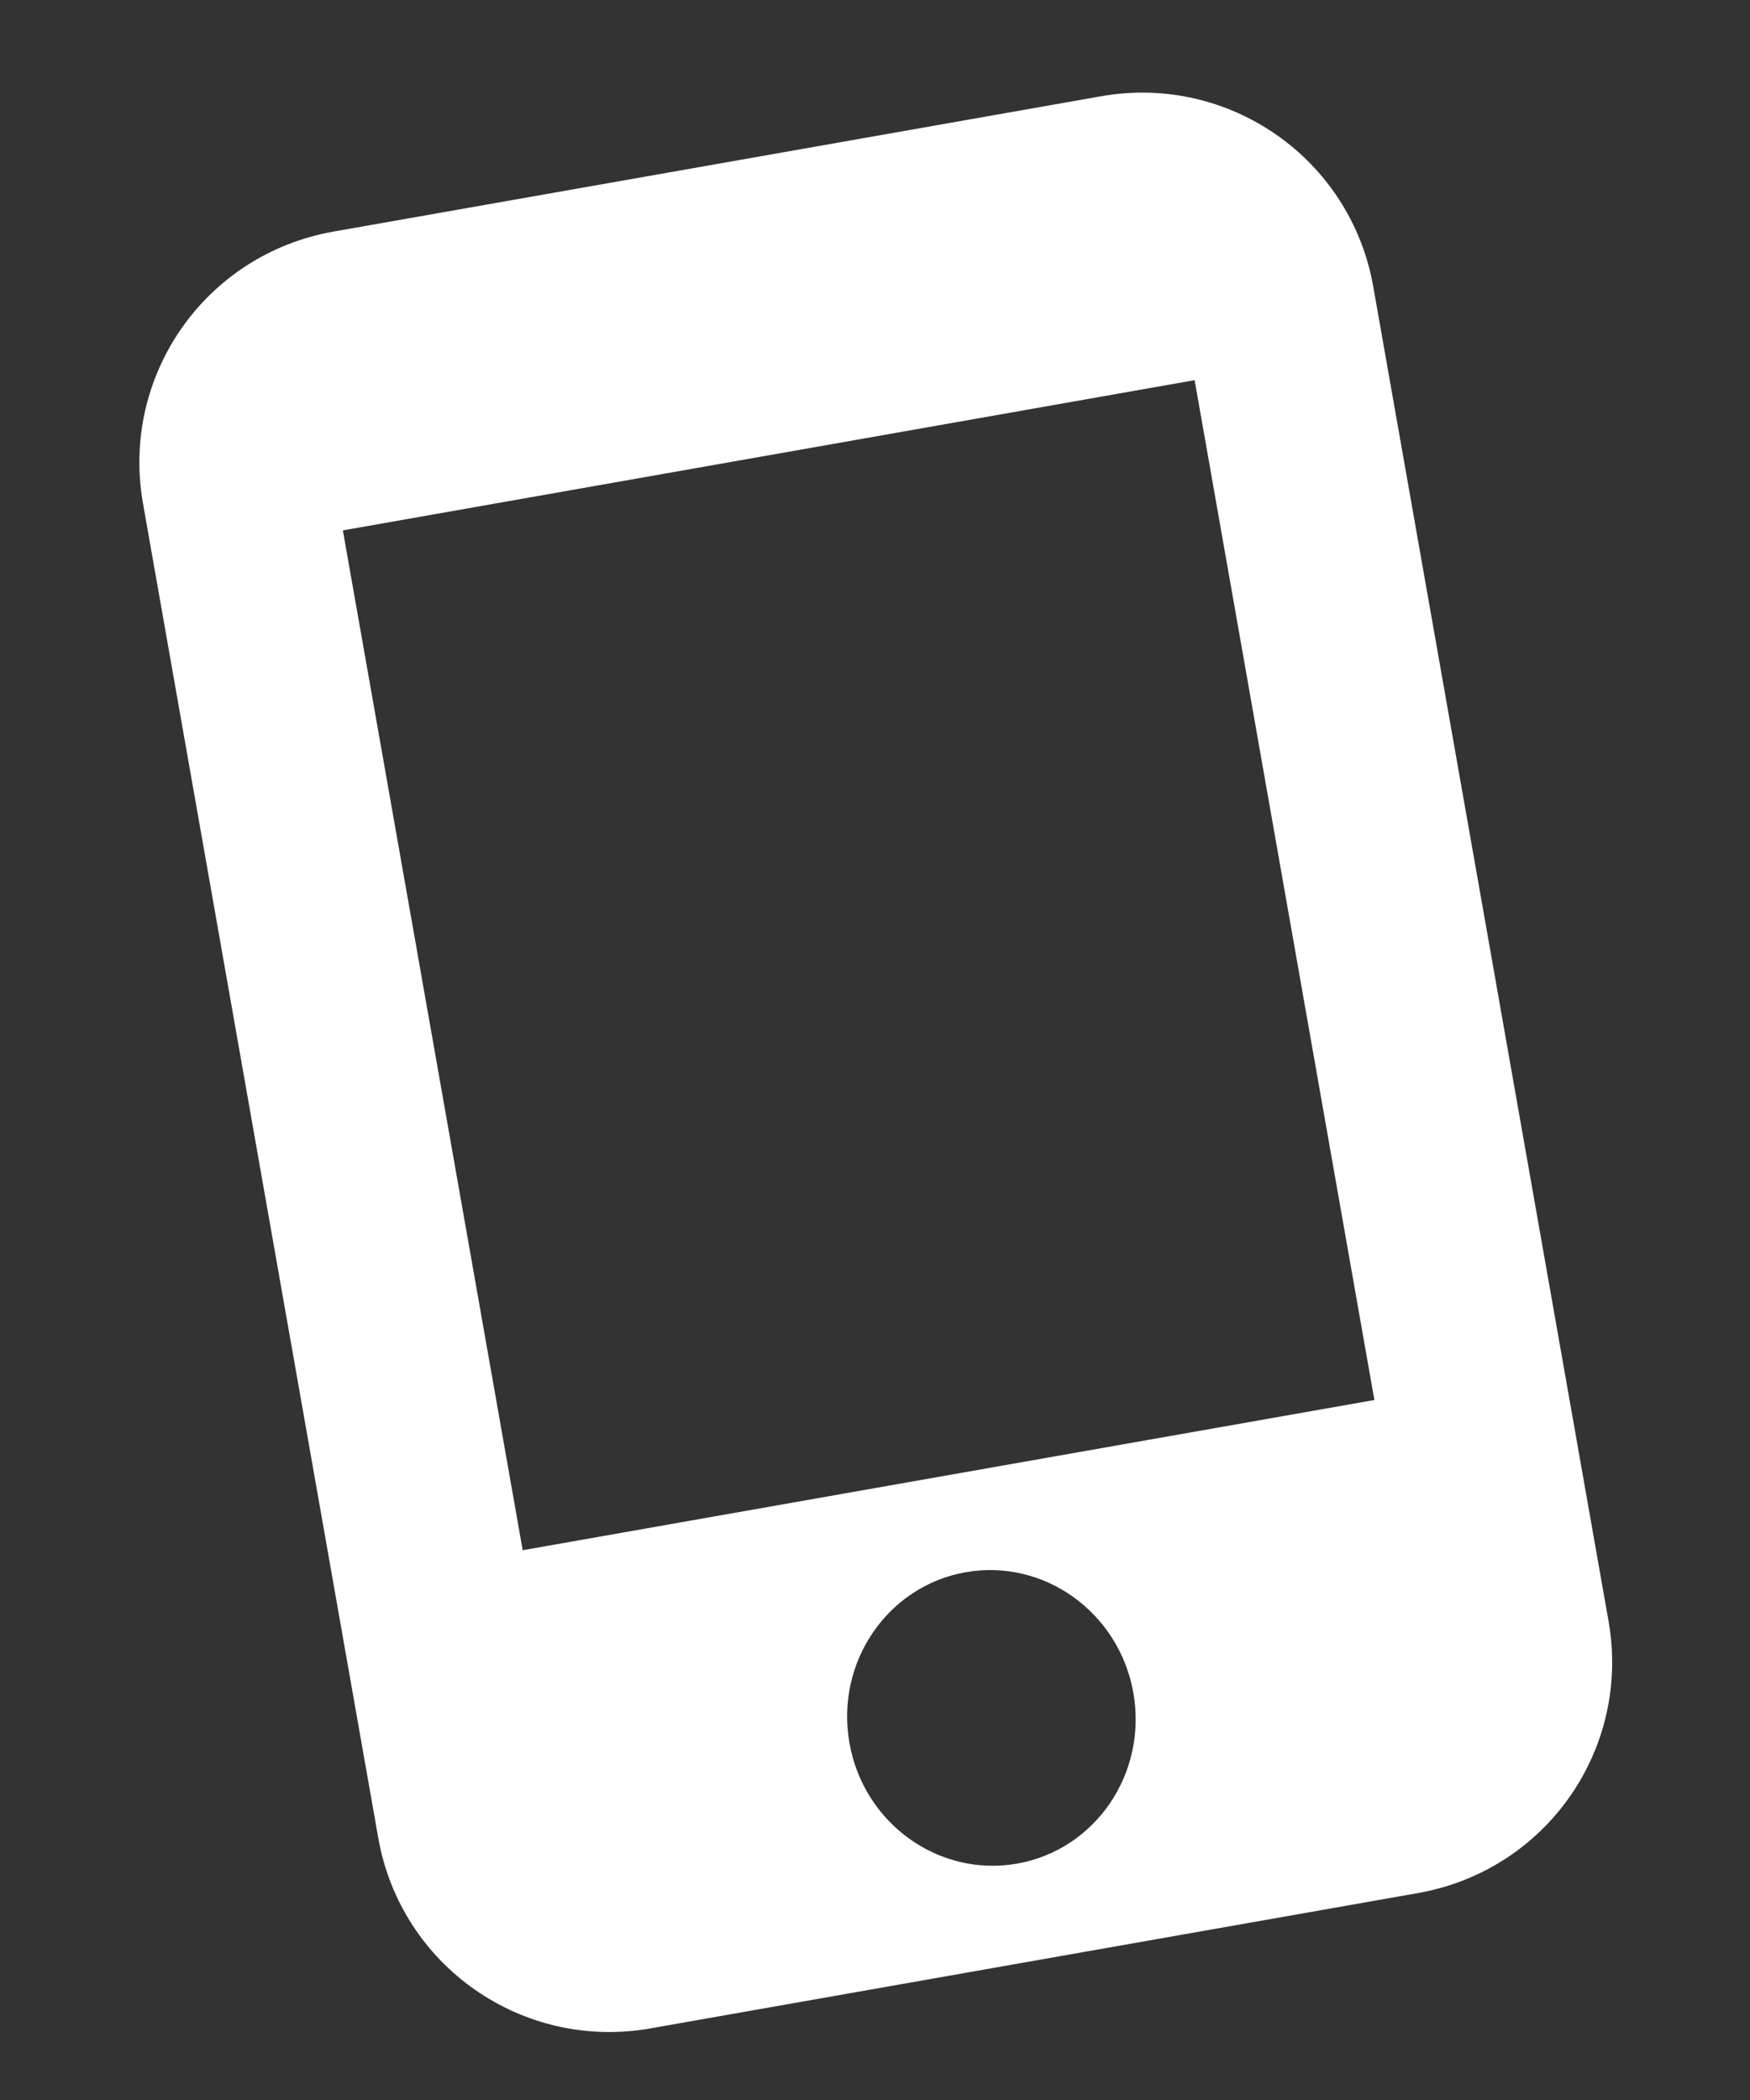 <?xml version="1.0" encoding="UTF-8" standalone="no"?>
<svg width="25px" height="30px" viewBox="0 0 25 30" version="1.1" xmlns="http://www.w3.org/2000/svg" xmlns:xlink="http://www.w3.org/1999/xlink" xmlns:sketch="http://www.bohemiancoding.com/sketch/ns">
    <rect x="0" y="0" width="25" height="30" fill="#333333" stroke="none"/>
    <!-- Generator: Sketch 3.2.2 (9983) - http://www.bohemiancoding.com/sketch -->
    <title>icon-mobile</title>
    <desc>Created with Sketch.</desc>
    <defs>
        <path d="M14.53,26.623 C15.65,26.426 16.393,25.334 16.191,24.184 C15.988,23.035 14.916,22.263 13.796,22.46 C12.676,22.658 11.932,23.75 12.135,24.899 C12.337,26.049 13.41,26.82 14.53,26.623 M4.898,7.577 L17.066,5.431 L19.634,20 L7.467,22.146 L4.898,7.577 M2.043,7.194 C1.721,5.37 2.929,3.632 4.766,3.308 L15.73,1.375 C17.556,1.053 19.295,2.264 19.618,4.095 L22.979,23.158 C23.301,24.982 22.094,26.72 20.256,27.044 L9.292,28.977 C7.467,29.299 5.727,28.088 5.404,26.257 L2.043,7.194" id="path-1"></path>
    </defs>
    <g id="Page-1" stroke="none" stroke-width="1" fill="none" fill-rule="evenodd" sketch:type="MSPage">
        <g id="icon-mobile" sketch:type="MSArtboardGroup">
            <mask id="mask-2" sketch:name="Clip 2" fill="white">
                <use xlink:href="#path-1"></use>
            </mask>
            <use id="Clip-2" opacity="0.65" fill="#FFFFFF" sketch:type="MSShapeGroup" xlink:href="#path-1"></use>
        </g>
    </g>
</svg>